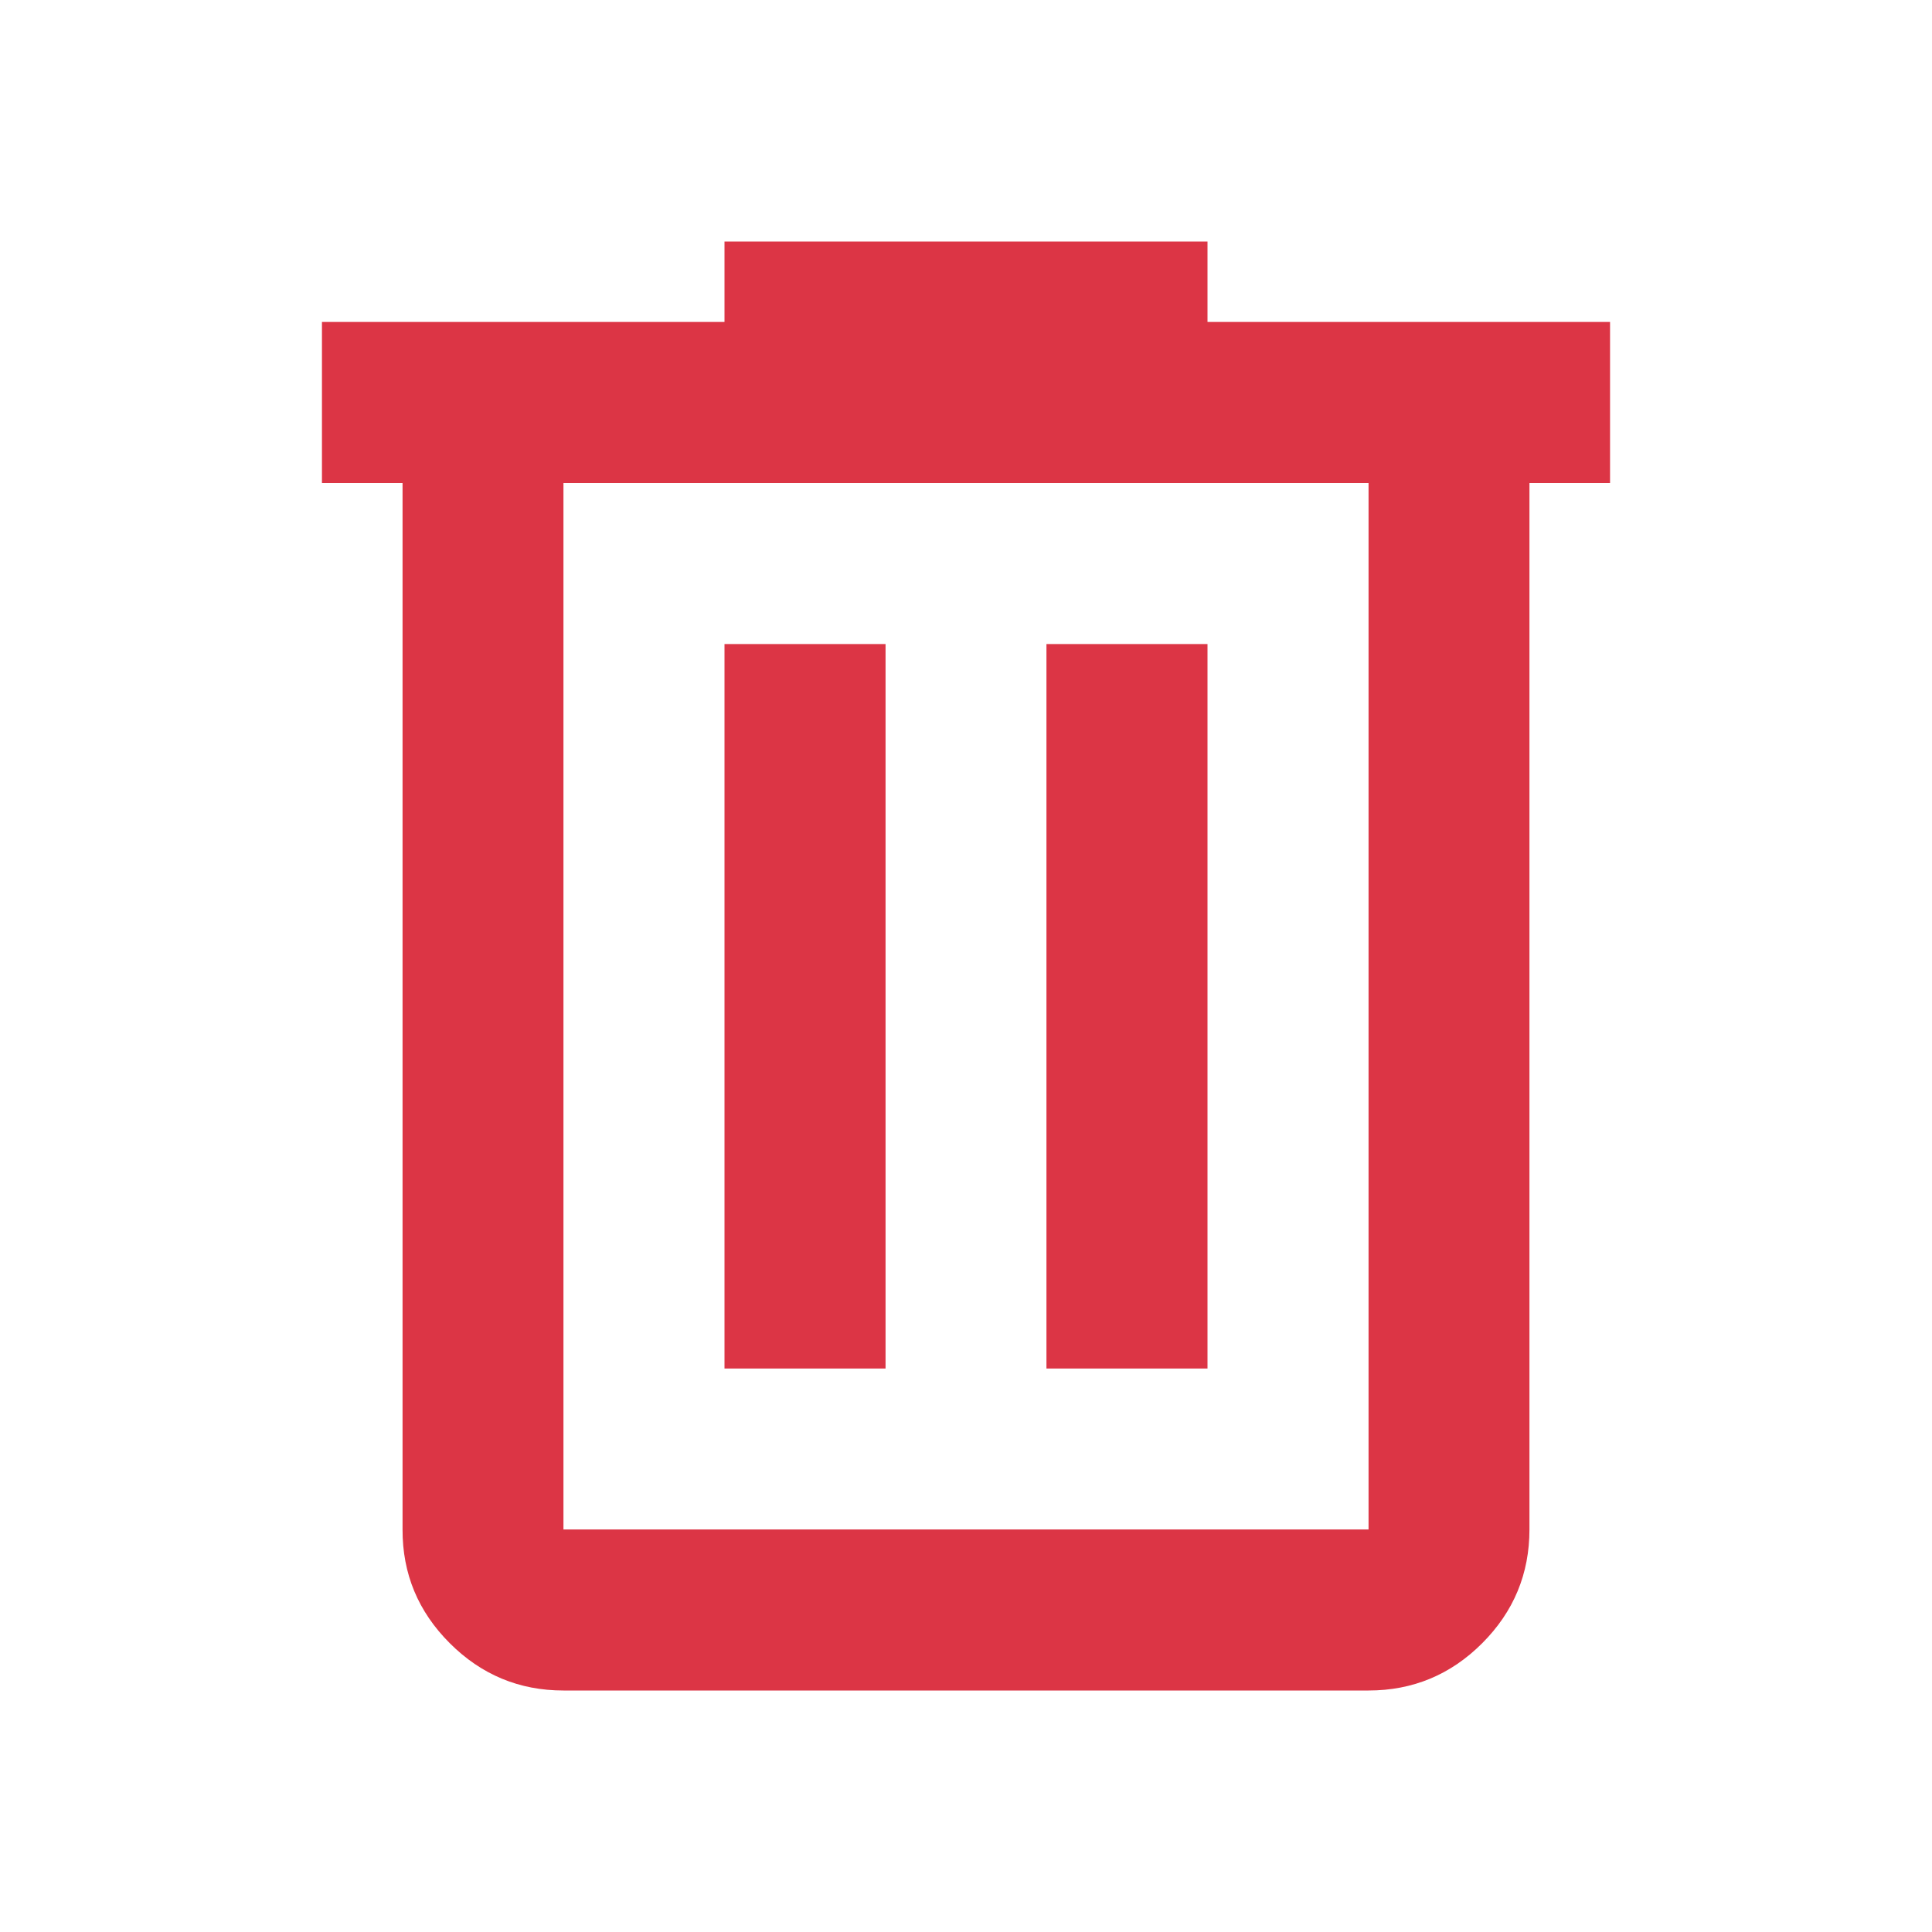 <svg width="20" height="20" viewBox="0 0 14 14" fill="none" xmlns="http://www.w3.org/2000/svg" xmlns:xlink="http://www.w3.org/1999/xlink">
	<defs>
		<clipPath id="clip2_280">
			<rect id="material-symbols:delete-outline" width="14" height="14" fill="white" fill-opacity="0"/>
		</clipPath>
	</defs>
	<rect id="material-symbols:delete-outline" width="14" height="14" fill="#FFFFFF" fill-opacity="0"/>
	<g clip-path="url(#clip2_280)">
		<path id="Vector" d="M4.083 12.25C3.763 12.25 3.488 12.136 3.259 11.907C3.03 11.678 2.916 11.404 2.917 11.083L2.917 3.5L2.333 3.5L2.333 2.333L5.25 2.333L5.25 1.75L8.75 1.75L8.75 2.333L11.667 2.333L11.667 3.5L11.083 3.5L11.083 11.083C11.083 11.404 10.969 11.679 10.74 11.908C10.512 12.136 10.237 12.25 9.917 12.25L4.083 12.25ZM9.917 3.5L4.083 3.5L4.083 11.083L9.917 11.083L9.917 3.5ZM5.25 9.917L6.417 9.917L6.417 4.667L5.25 4.667L5.25 9.917ZM7.583 9.917L8.75 9.917L8.75 4.667L7.583 4.667L7.583 9.917Z" fill="#DC3545" fill-opacity="1" fill-rule="nonzero"/>
	</g>
</svg>
